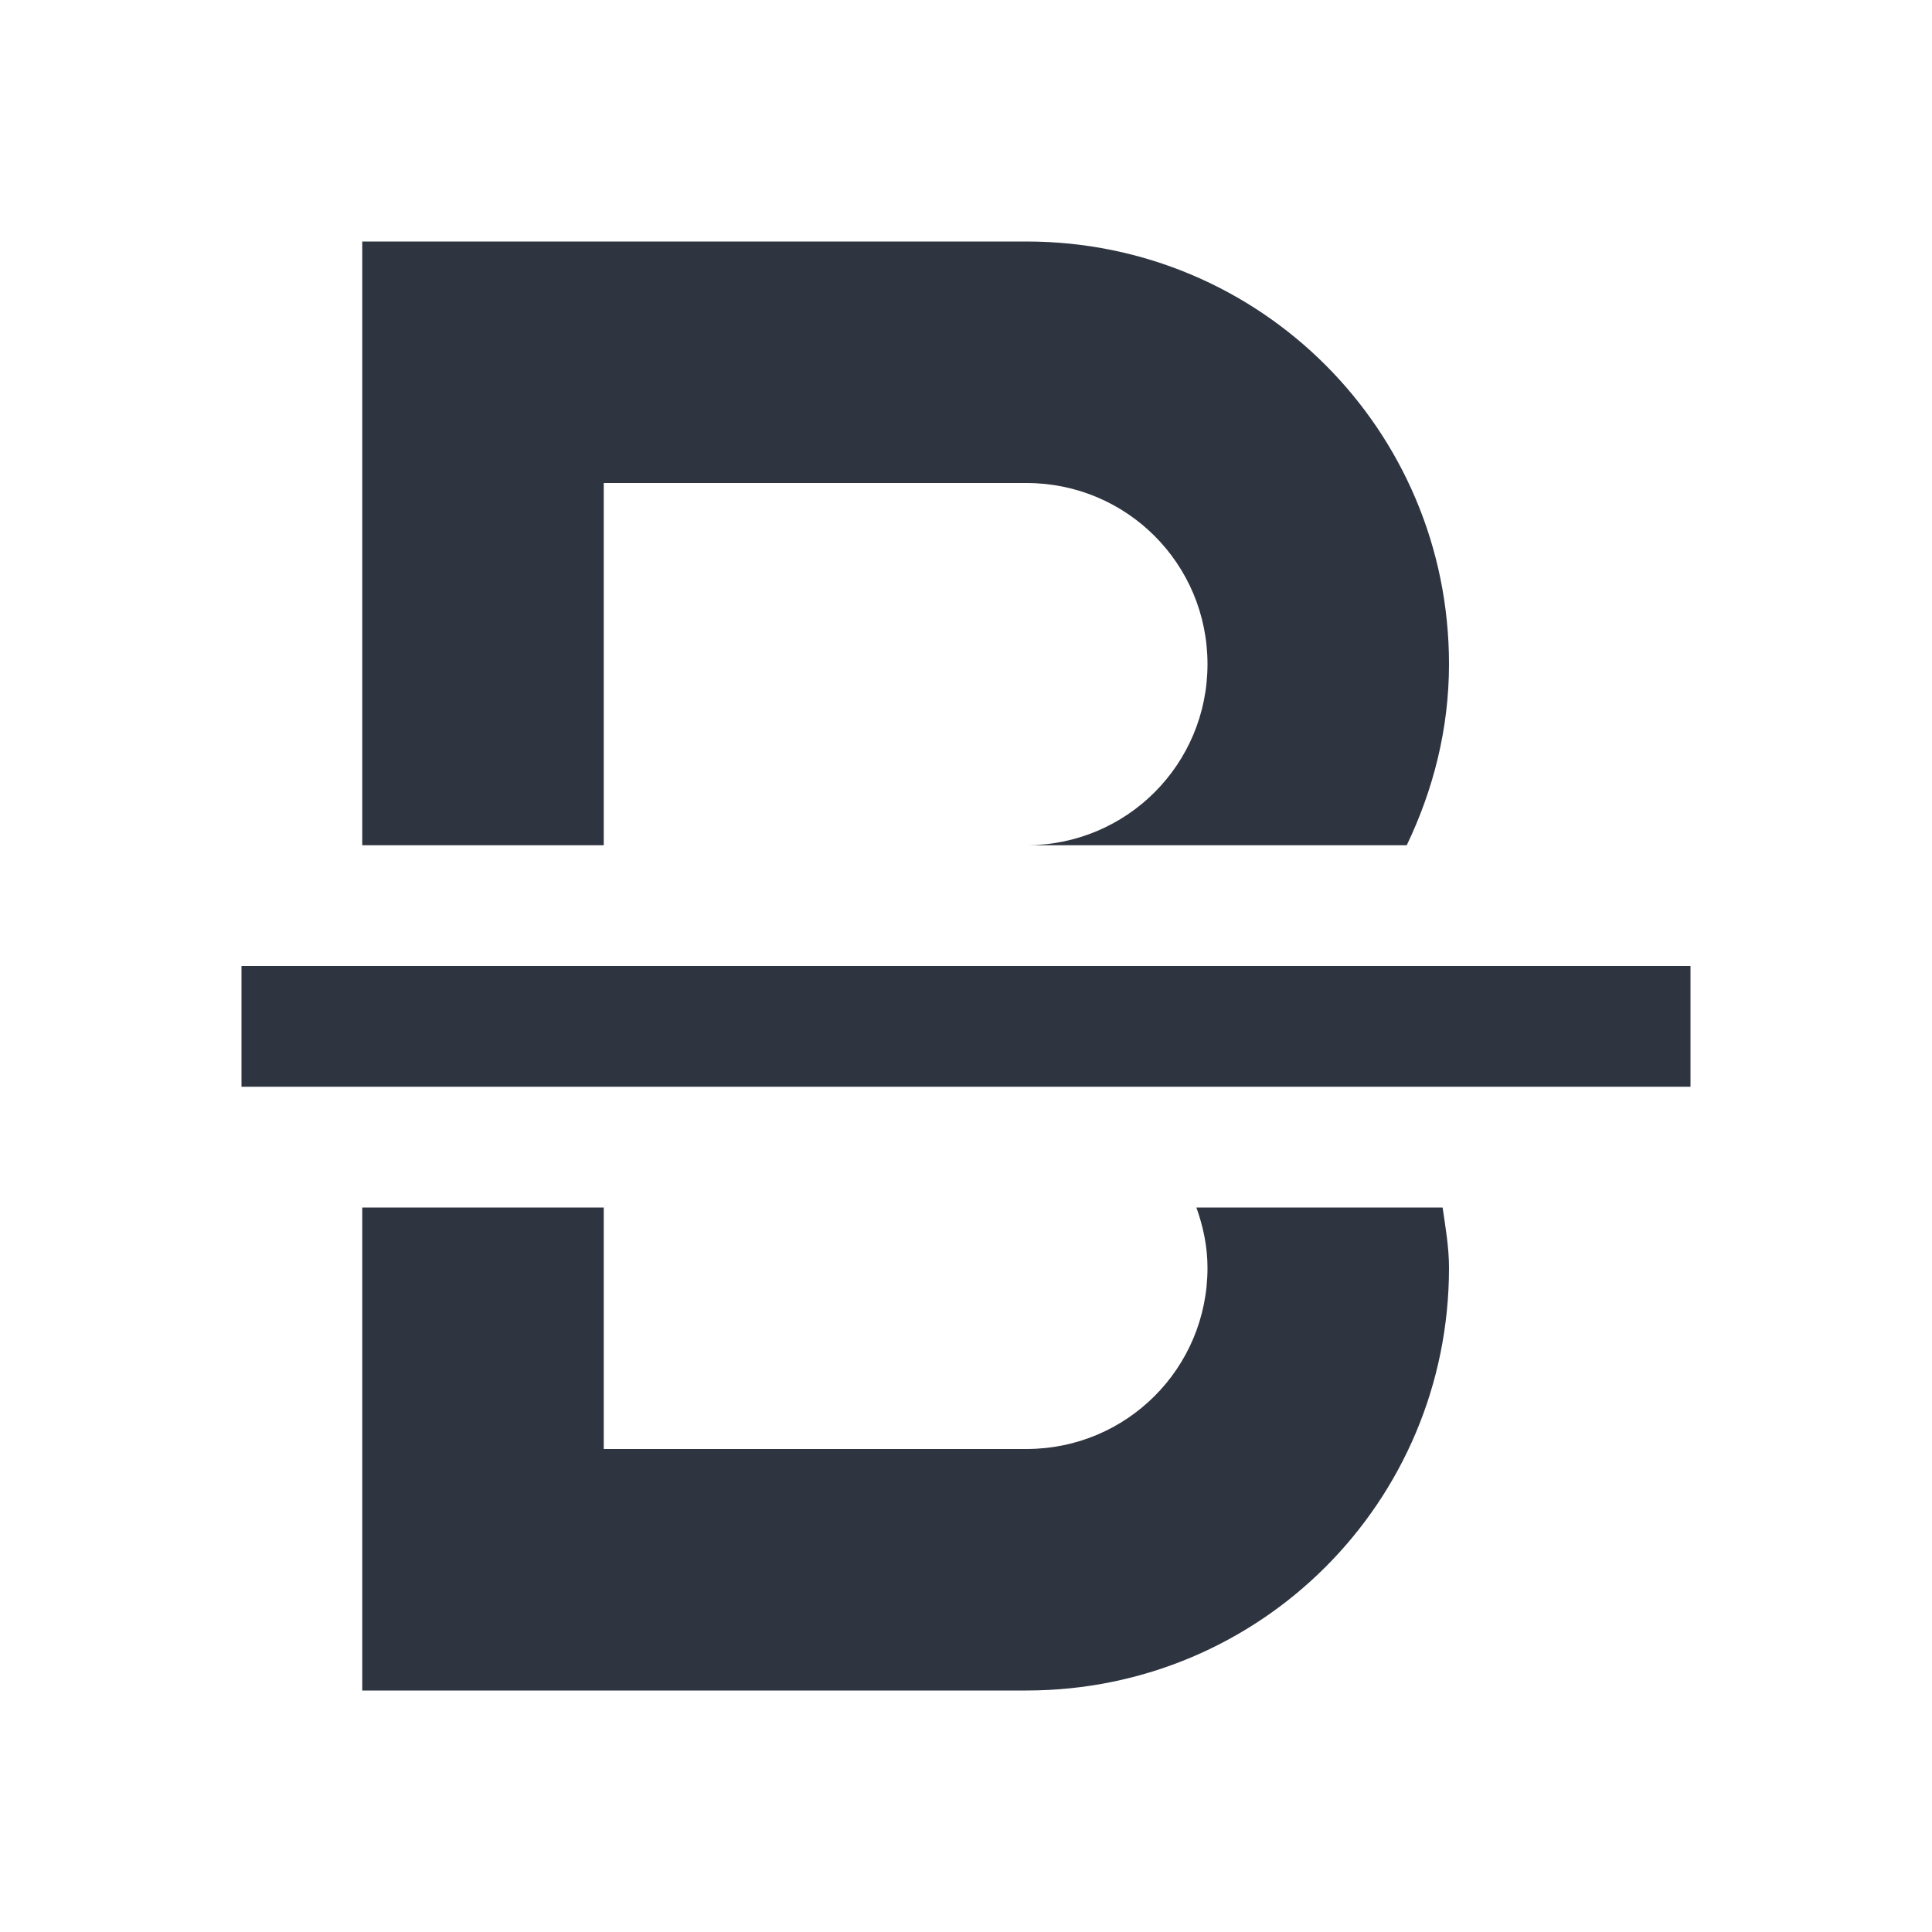 <svg width="16" height="16" version="1.1" xmlns="http://www.w3.org/2000/svg">
 <path d="m3 2v5h2v-3h3.5c0.831 0 1.5 0.669 1.5 1.5s-0.669 1.5-1.5 1.5h3.15c0.218-0.455 0.35-0.96 0.35-1.5 0-1.939-1.561-3.5-3.5-3.5h-5.5zm0 8v4h5.5c1.939 0 3.5-1.561 3.5-3.5 0-0.171-0.029-0.335-0.053-0.5h-2.039c0.056 0.157 0.092 0.323 0.092 0.5 0 0.831-0.669 1.5-1.5 1.5h-3.5v-2h-2z" fill="#2e3440" stroke-linecap="square" stroke-width="2"/>
 <g fill="#2e3440">
  <path d="m2 8v1h12v-1z"/>
 </g>
</svg>
